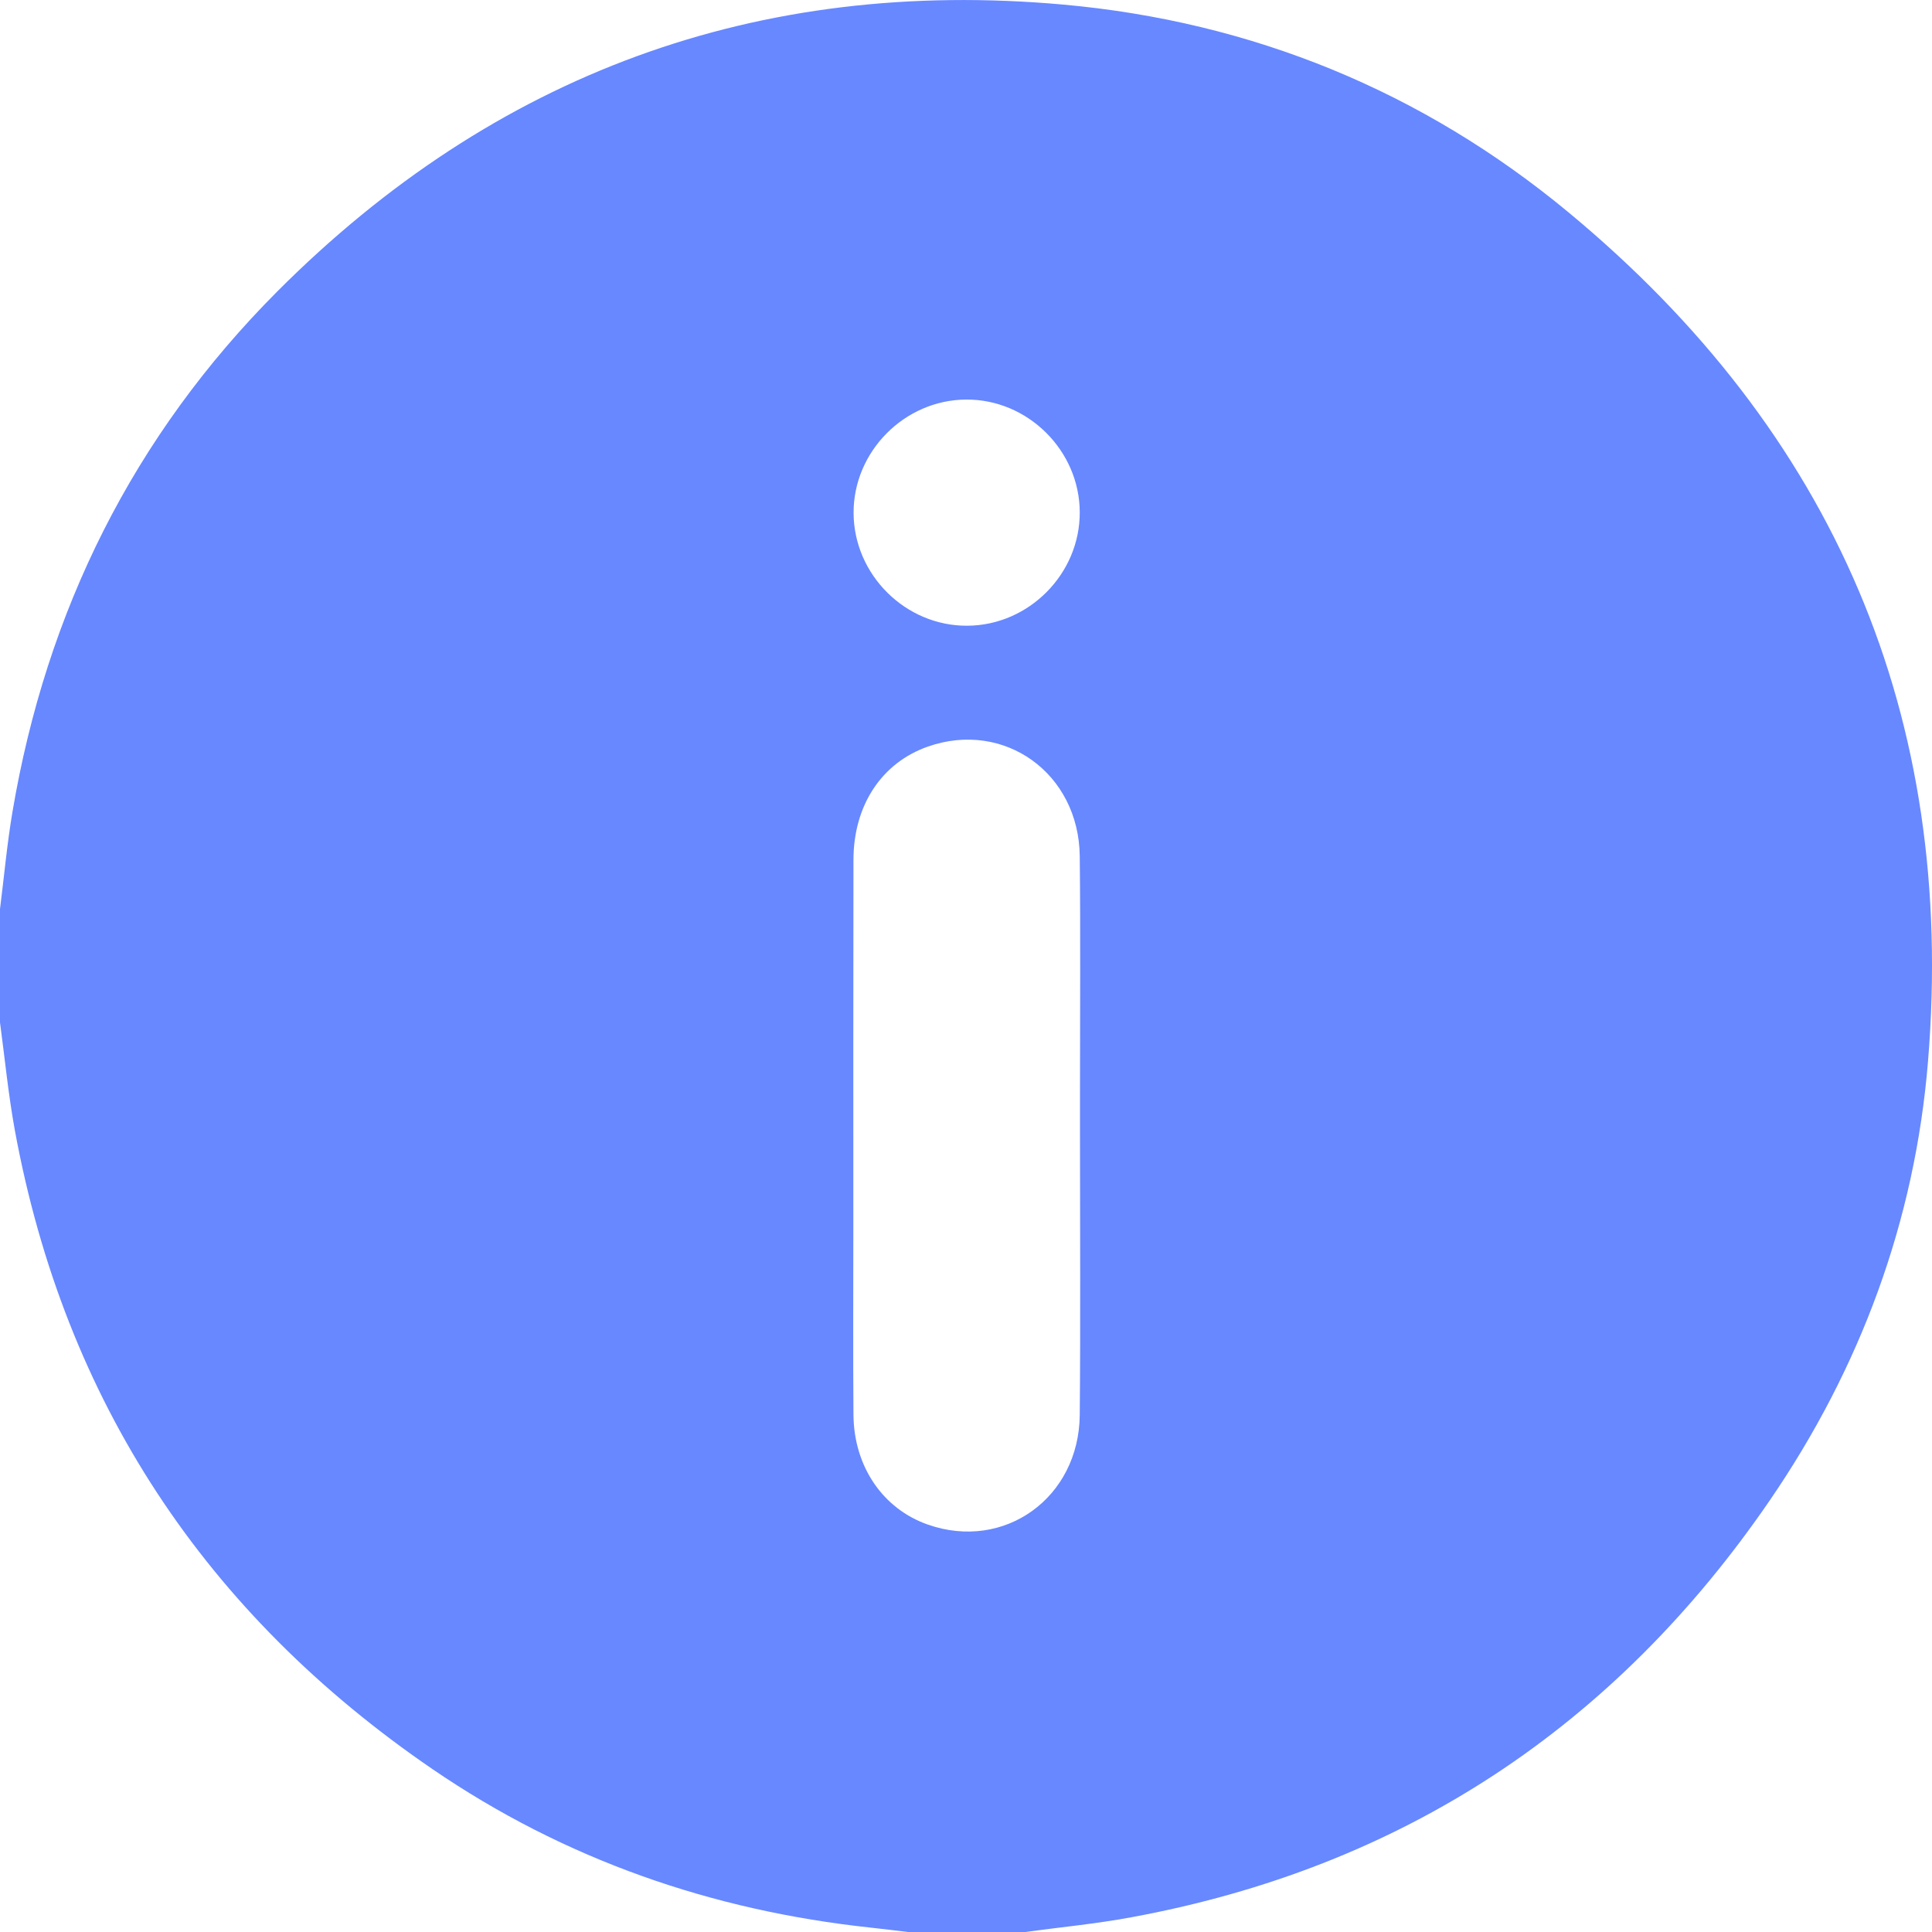 <svg width="16" height="16" viewBox="0 0 16 16" fill="none" xmlns="http://www.w3.org/2000/svg">
<g id="icon">
<path id="Vector" d="M8.475 16.002C8.162 16.002 7.849 16.002 7.536 16.002C7.429 15.989 7.321 15.976 7.213 15.964C5.895 15.823 4.675 15.399 3.58 14.65C1.703 13.365 0.536 11.606 0.123 9.361C0.069 9.065 0.04 8.765 0 8.467C0 8.154 0 7.841 0 7.528C0.034 7.261 0.058 6.991 0.103 6.725C0.384 5.059 1.105 3.608 2.298 2.412C4.093 0.614 6.271 -0.19 8.805 0.038C10.37 0.179 11.78 0.756 12.989 1.758C15.191 3.582 16.201 5.934 15.967 8.789C15.859 10.11 15.408 11.327 14.659 12.422C13.374 14.299 11.614 15.465 9.369 15.878C9.073 15.933 8.773 15.961 8.475 16.002ZM8.944 9.404C8.944 9.285 8.944 9.165 8.944 9.045C8.944 8.394 8.949 7.742 8.942 7.091C8.935 6.404 8.317 5.961 7.684 6.183C7.302 6.317 7.068 6.669 7.068 7.122C7.066 8.133 7.067 9.144 7.067 10.155C7.067 10.676 7.064 11.197 7.068 11.718C7.072 12.147 7.313 12.496 7.684 12.626C8.317 12.848 8.936 12.405 8.942 11.718C8.949 10.947 8.944 10.176 8.944 9.404ZM8.942 4.241C8.94 3.73 8.511 3.306 8.002 3.309C7.491 3.311 7.066 3.74 7.069 4.25C7.072 4.761 7.5 5.185 8.01 5.182C8.521 5.18 8.945 4.751 8.942 4.241Z" fill="#6788FF"/>
</g>
</svg>
